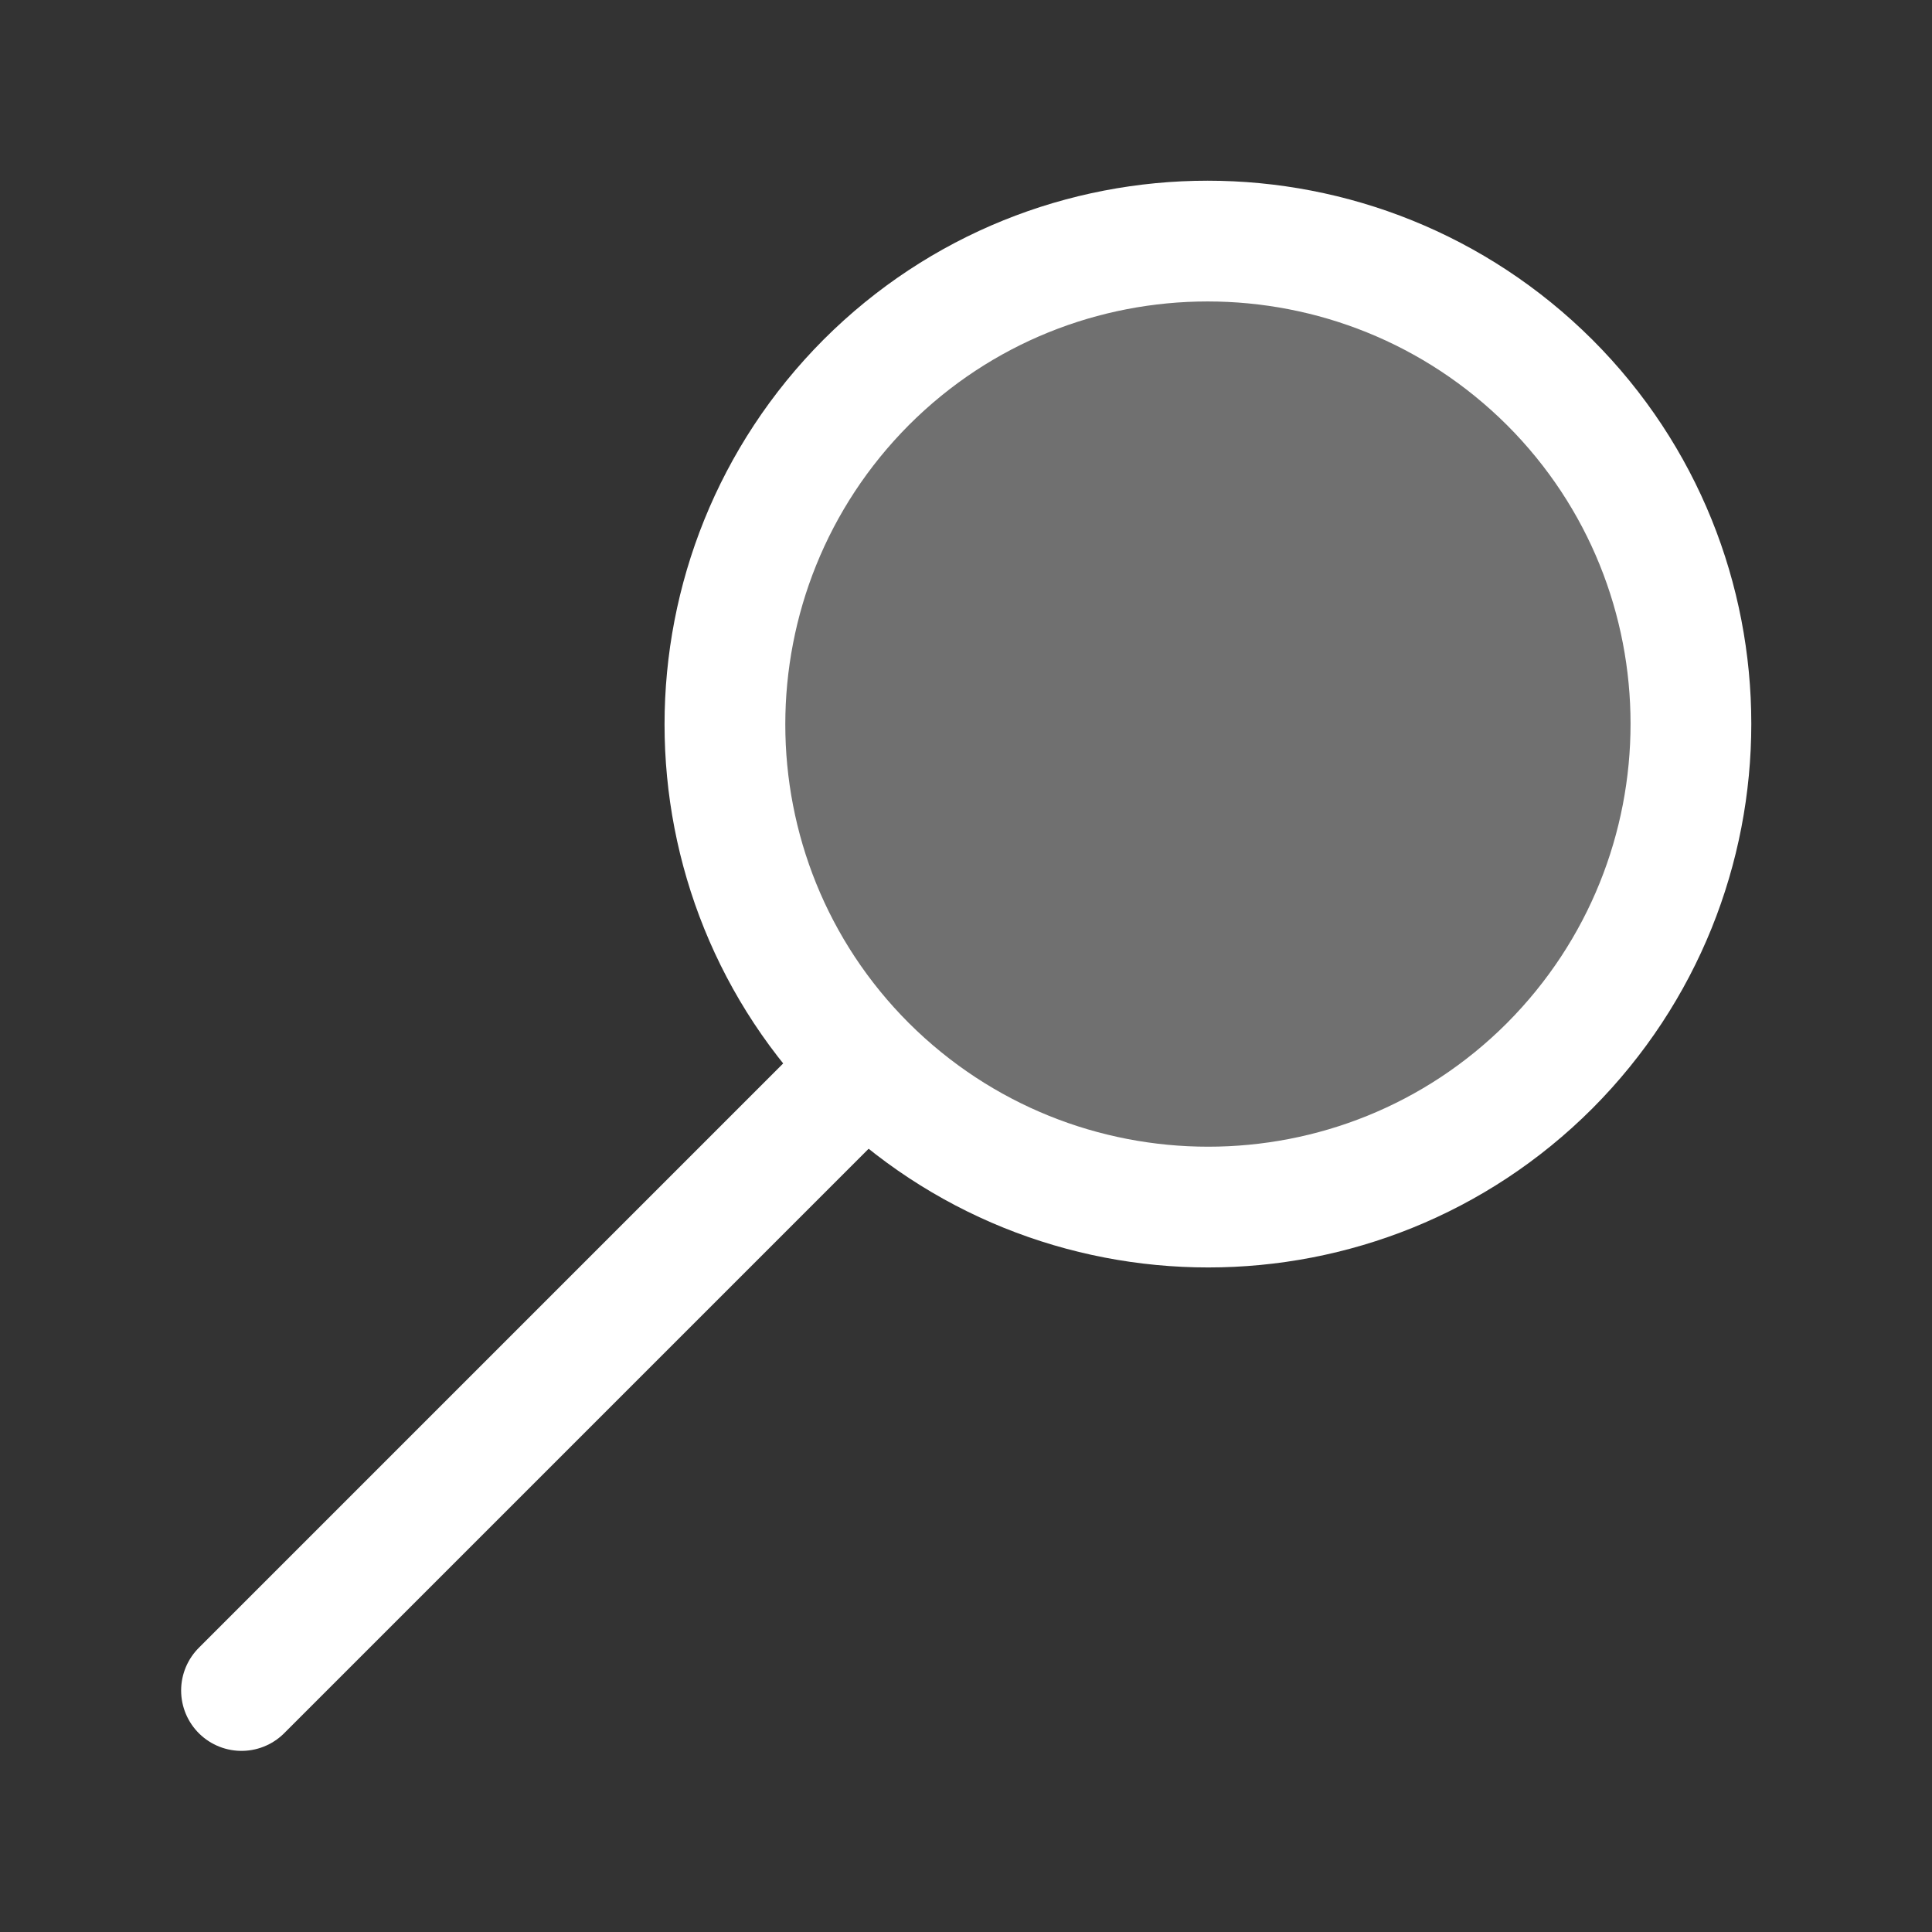 <svg width="32" height="32" viewBox="0 0 32 32" fill="none" xmlns="http://www.w3.org/2000/svg">
<rect x="0" y="0" width="32" height="32" fill="#333333" stroke="none"/>
<path d="M14.347 17.653C11.227 14.533 11.227 9.467 14.347 6.333C17.467 3.213 22.534 3.213 25.667 6.333C28.787 9.453 28.787 14.52 25.667 17.653C22.547 20.773 17.48 20.773 14.347 17.653Z" fill="white" fill-opacity="0.3" stroke="white" stroke-width="2" stroke-linecap="round" stroke-linejoin="round"/>
<path d="M14 18L4 28" stroke="white" stroke-width="2" stroke-linecap="round" stroke-linejoin="round"/>
</svg>

